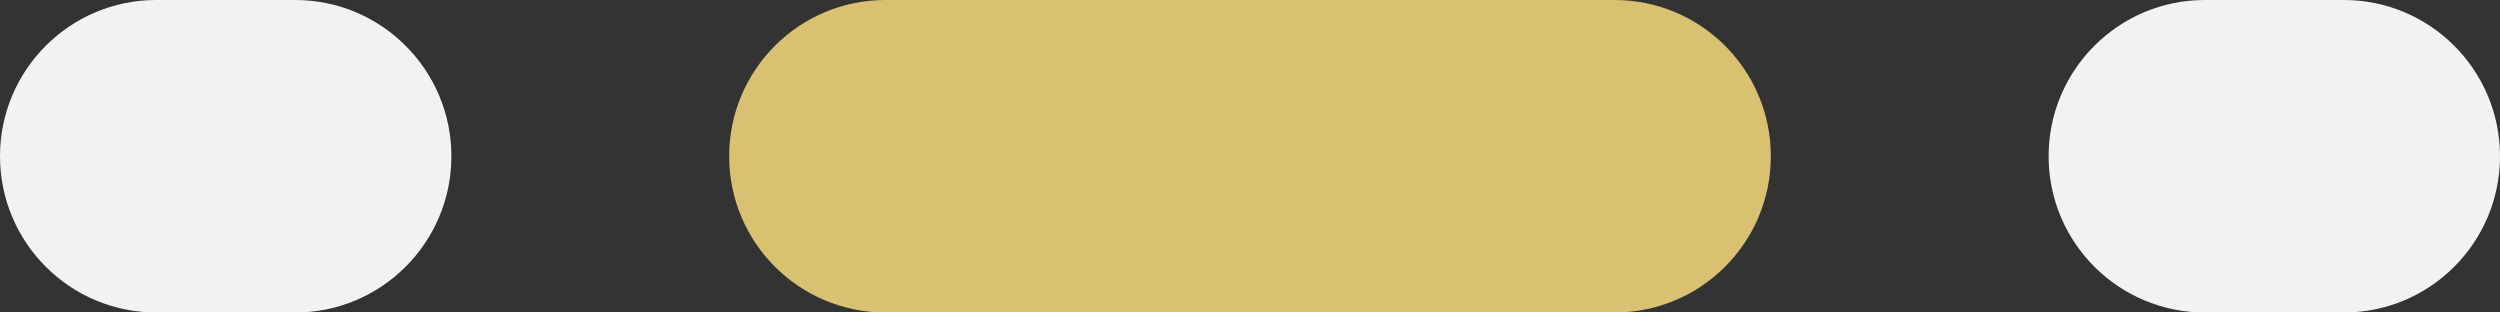 <svg width="72" height="9" viewBox="0 0 72 9" fill="none" xmlns="http://www.w3.org/2000/svg">
<rect x="0" y="0" width="72" height="9" fill="#333333" stroke="none"/>
<path d="M46.5 0H25.5C23.015 0 21 2.015 21 4.5C21 6.985 23.015 9 25.5 9H46.5C48.985 9 51 6.985 51 4.5C51 2.015 48.985 0 46.5 0Z" fill="#D9C172"/>
<path d="M8.5 0H4.5C2.015 0 0 2.015 0 4.5C0 6.985 2.015 9 4.5 9H8.5C10.985 9 13 6.985 13 4.5C13 2.015 10.985 0 8.5 0Z" fill="#F2F2F2"/>
<path d="M67.5 0H63.5C61.015 0 59 2.015 59 4.5C59 6.985 61.015 9 63.5 9H67.5C69.985 9 72 6.985 72 4.5C72 2.015 69.985 0 67.5 0Z" fill="#F2F2F2"/>
</svg>
